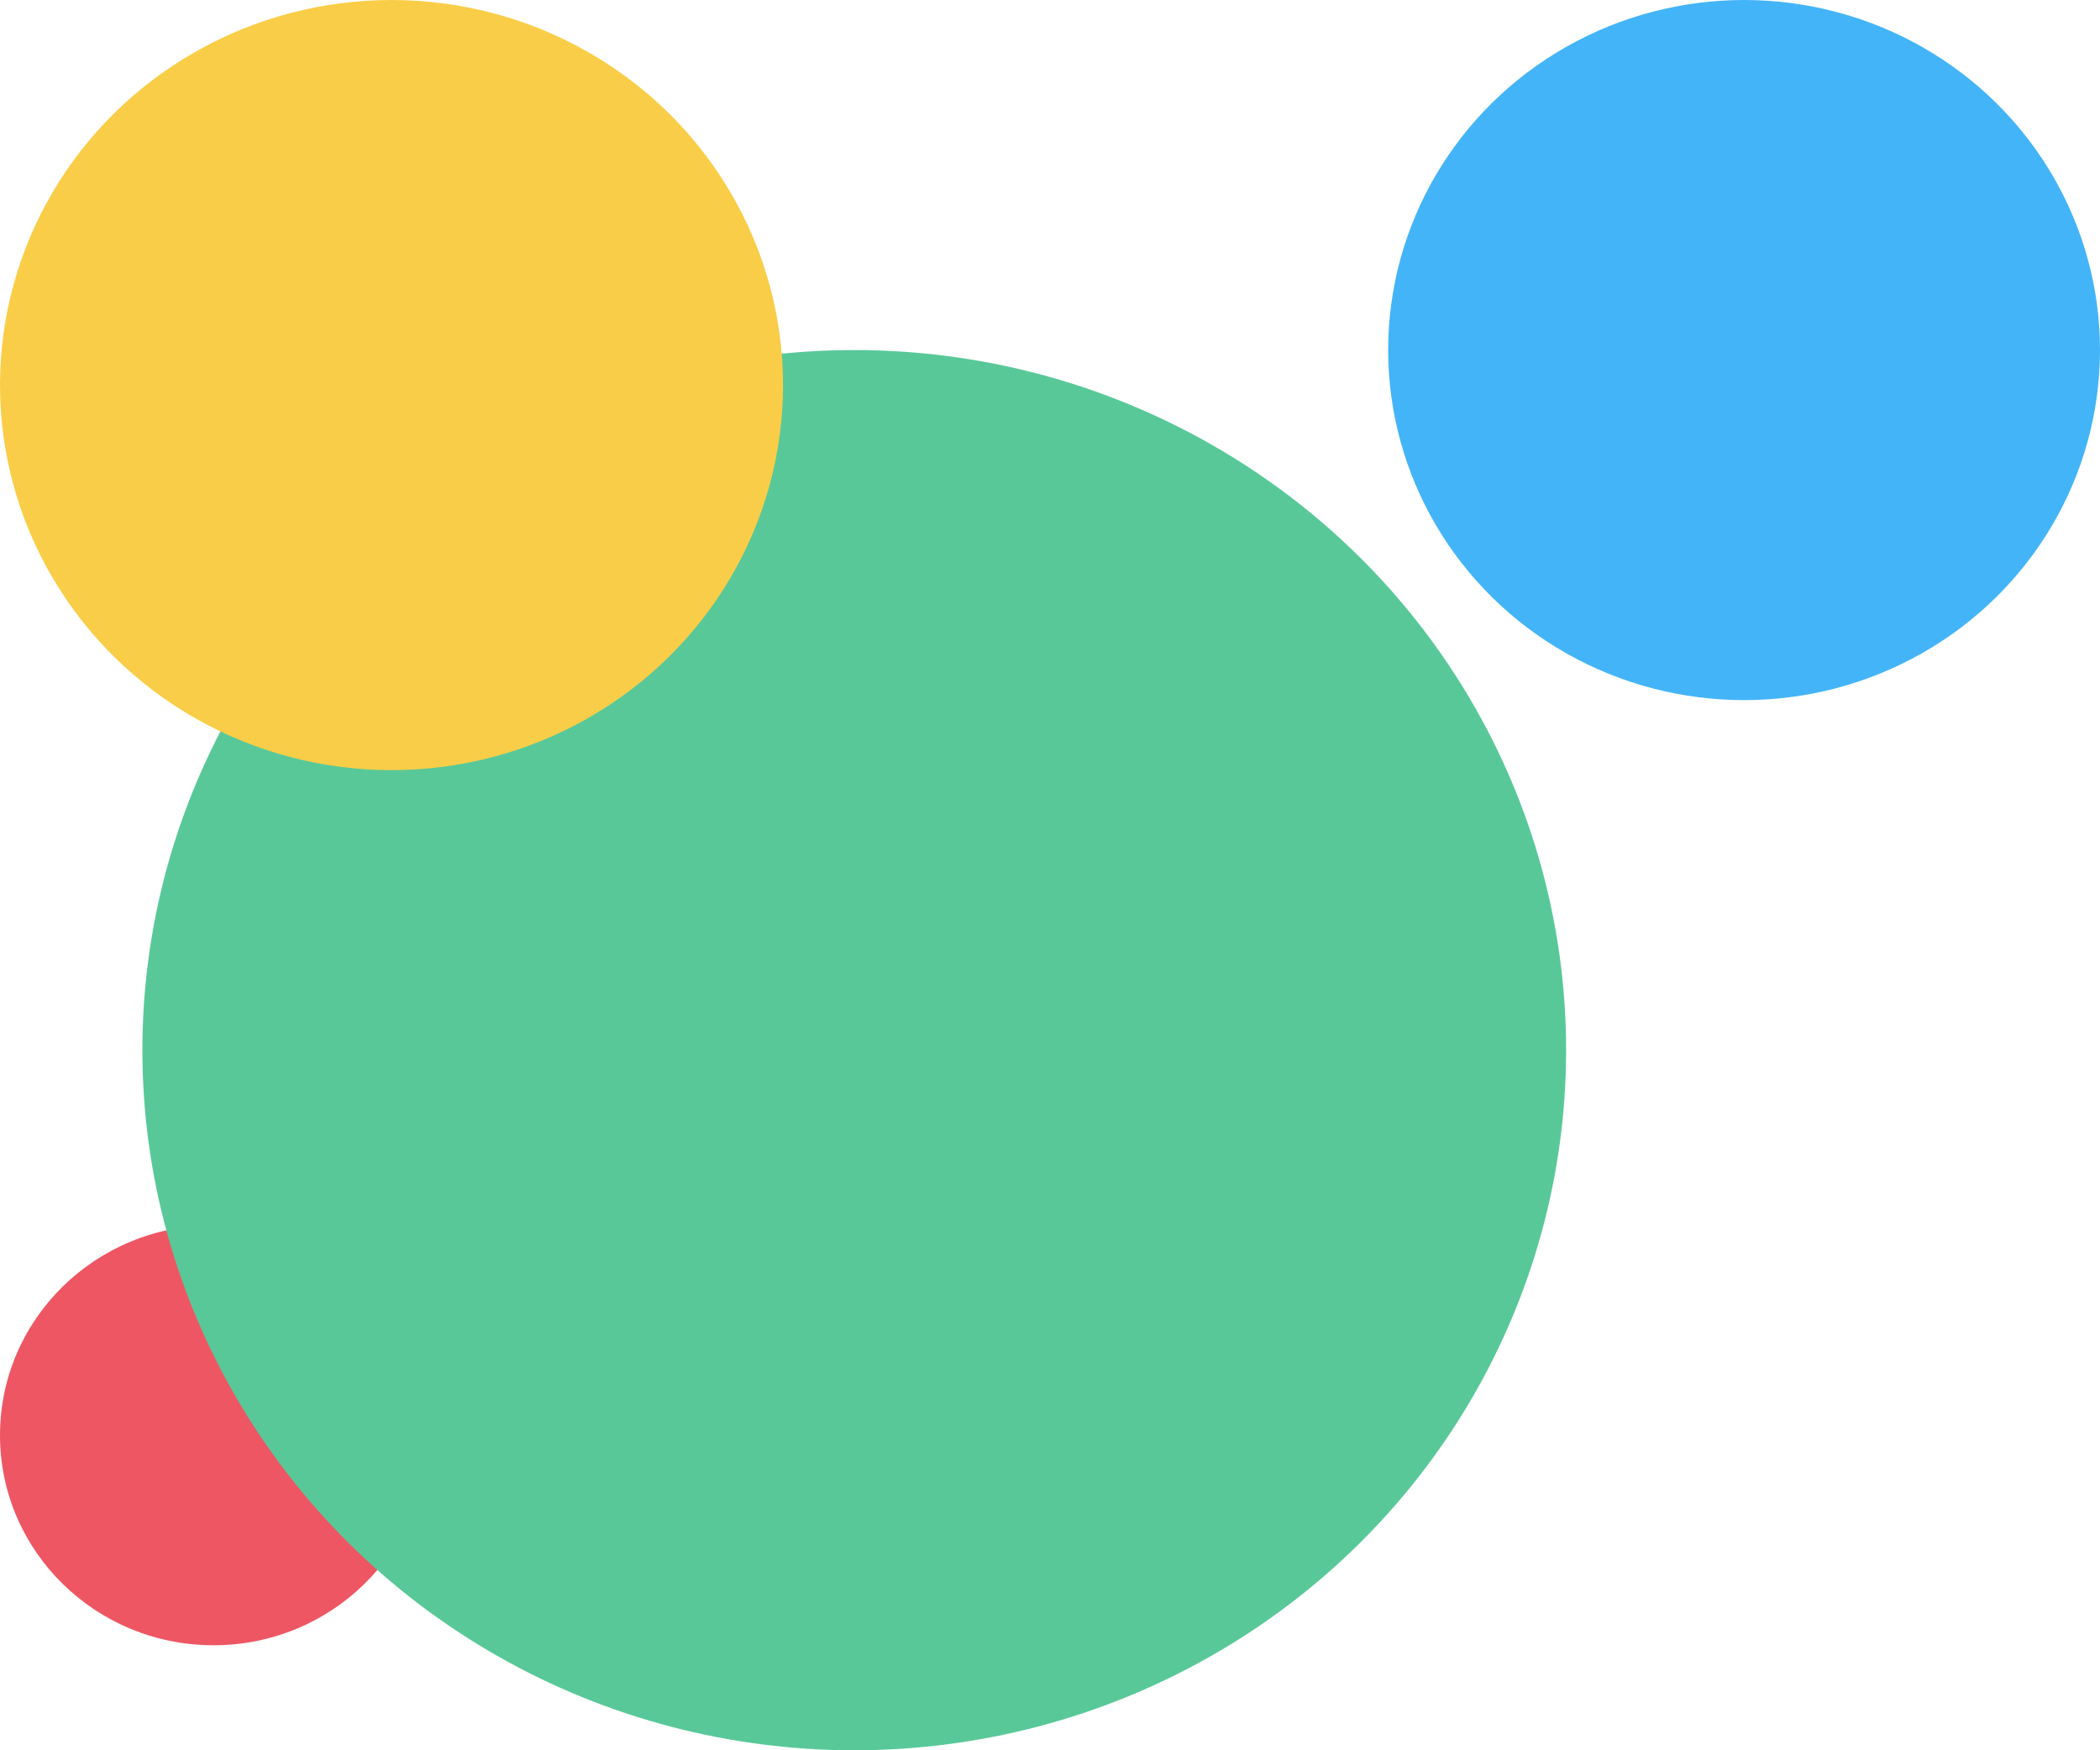 <svg width="60" height="50" viewBox="0 0 60 50" fill="none" xmlns="http://www.w3.org/2000/svg">
<ellipse cx="49.831" cy="10" rx="10.169" ry="10" fill="#44B4F8"/>
<ellipse cx="6.102" cy="41" rx="6.102" ry="6" fill="#EE5664"/>
<ellipse cx="24.407" cy="30" rx="20.339" ry="20" fill="#59C899"/>
<ellipse cx="11.186" cy="11" rx="11.186" ry="11" fill="#FACD48"/>
</svg>
